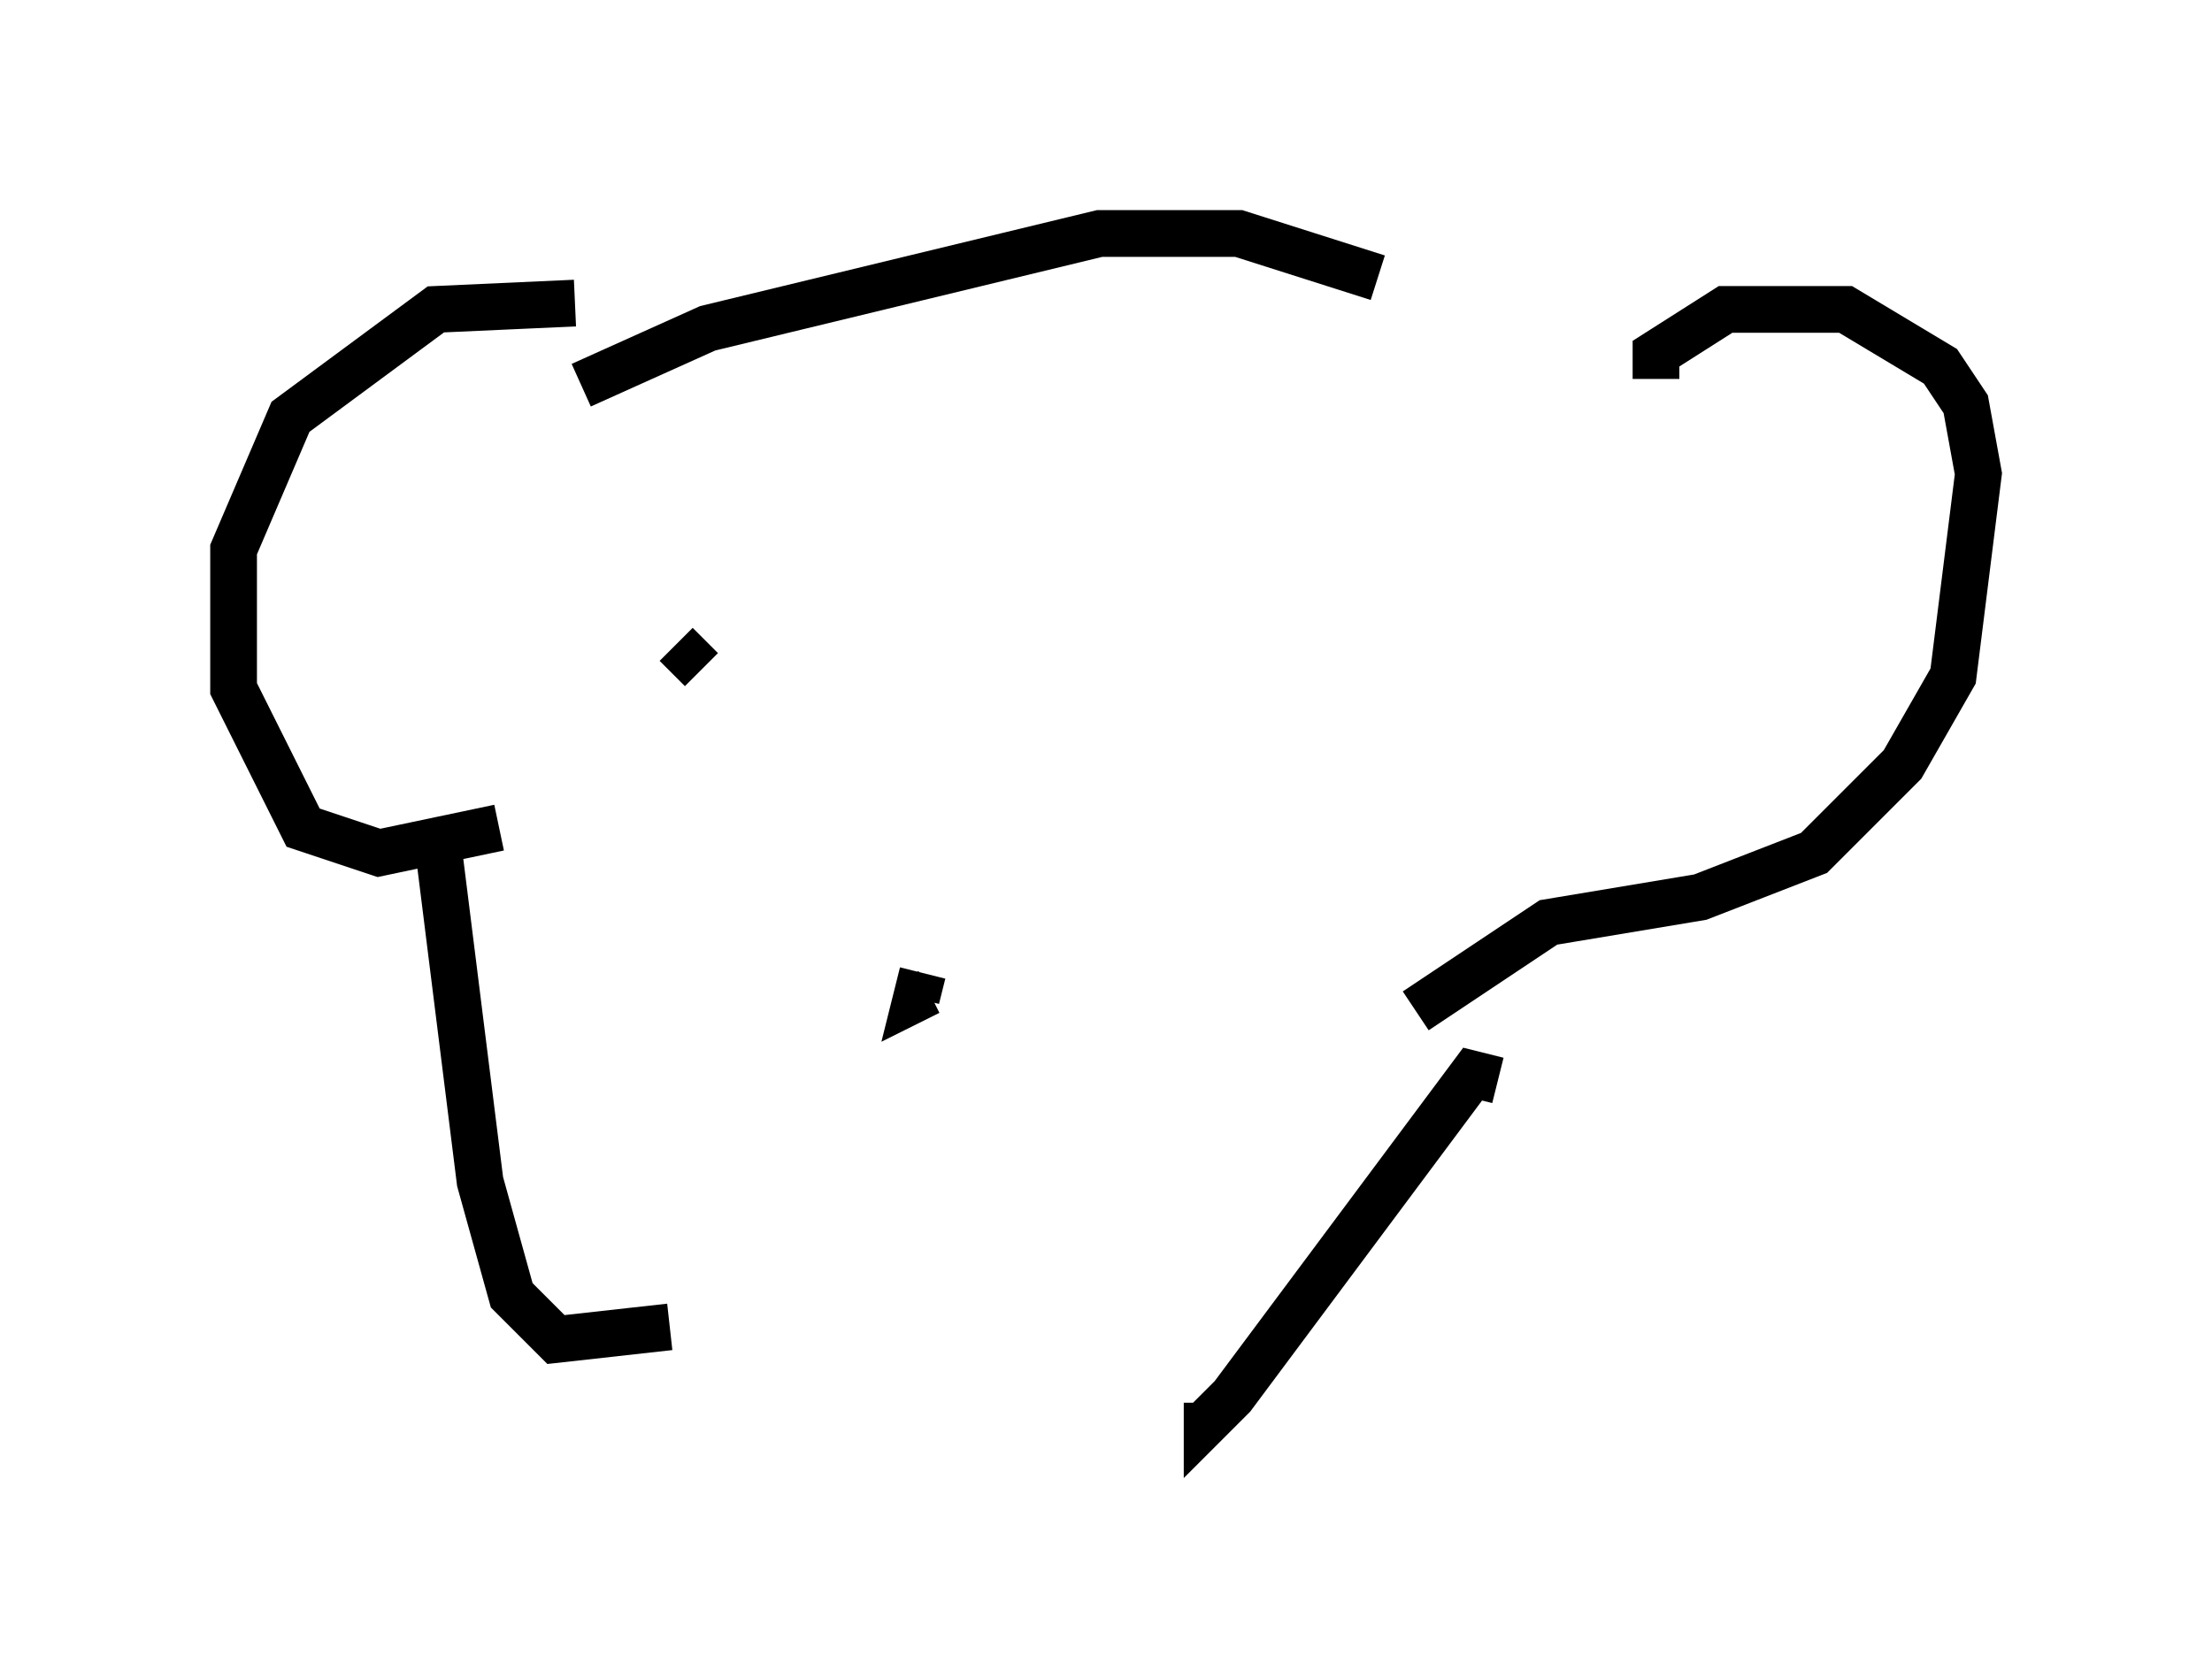 <?xml version="1.0" encoding="utf-8" ?>
<svg baseProfile="full" height="35.44" version="1.1" width="47.347" xmlns="http://www.w3.org/2000/svg" xmlns:ev="http://www.w3.org/2001/xml-events" xmlns:xlink="http://www.w3.org/1999/xlink"><defs /><rect fill="white" height="35.44" width="47.347" x="0" y="0" /><path d="M13.66, 7.436 m-1.353, -0.947 l-2.977, 0.135 -3.112, 2.3 l-1.218, 2.842 0.0, 2.977 l1.488, 2.977 1.624, 0.541 l2.571, -0.541 m24.763, -9.607 l0.0, -0.541 1.488, -0.947 l2.571, 0.0 2.03, 1.218 l0.541, 0.812 0.271, 1.488 l-0.541, 4.33 -1.083, 1.894 l-1.894, 1.894 -2.436, 0.947 l-3.248, 0.541 -2.842, 1.894 m-17.862, -13.396 m0.0, 0.0 l2.706, -1.218 8.39, -2.03 l2.977, 0.0 2.977, 0.947 m-20.297, 12.314 l0.135, -0.541 0.947, 7.578 l0.677, 2.436 0.947, 0.947 l2.436, -0.271 m17.726, -5.277 l-0.541, -0.135 -5.142, 6.901 l-0.541, 0.541 0.0, -0.406 m-5.954, -9.066 m-0.135, -0.135 l-0.135, 0.541 0.271, -0.135 m-4.871, -6.901 l-0.541, -0.541 " fill="none" stroke="black" stroke-width="1" /></svg>